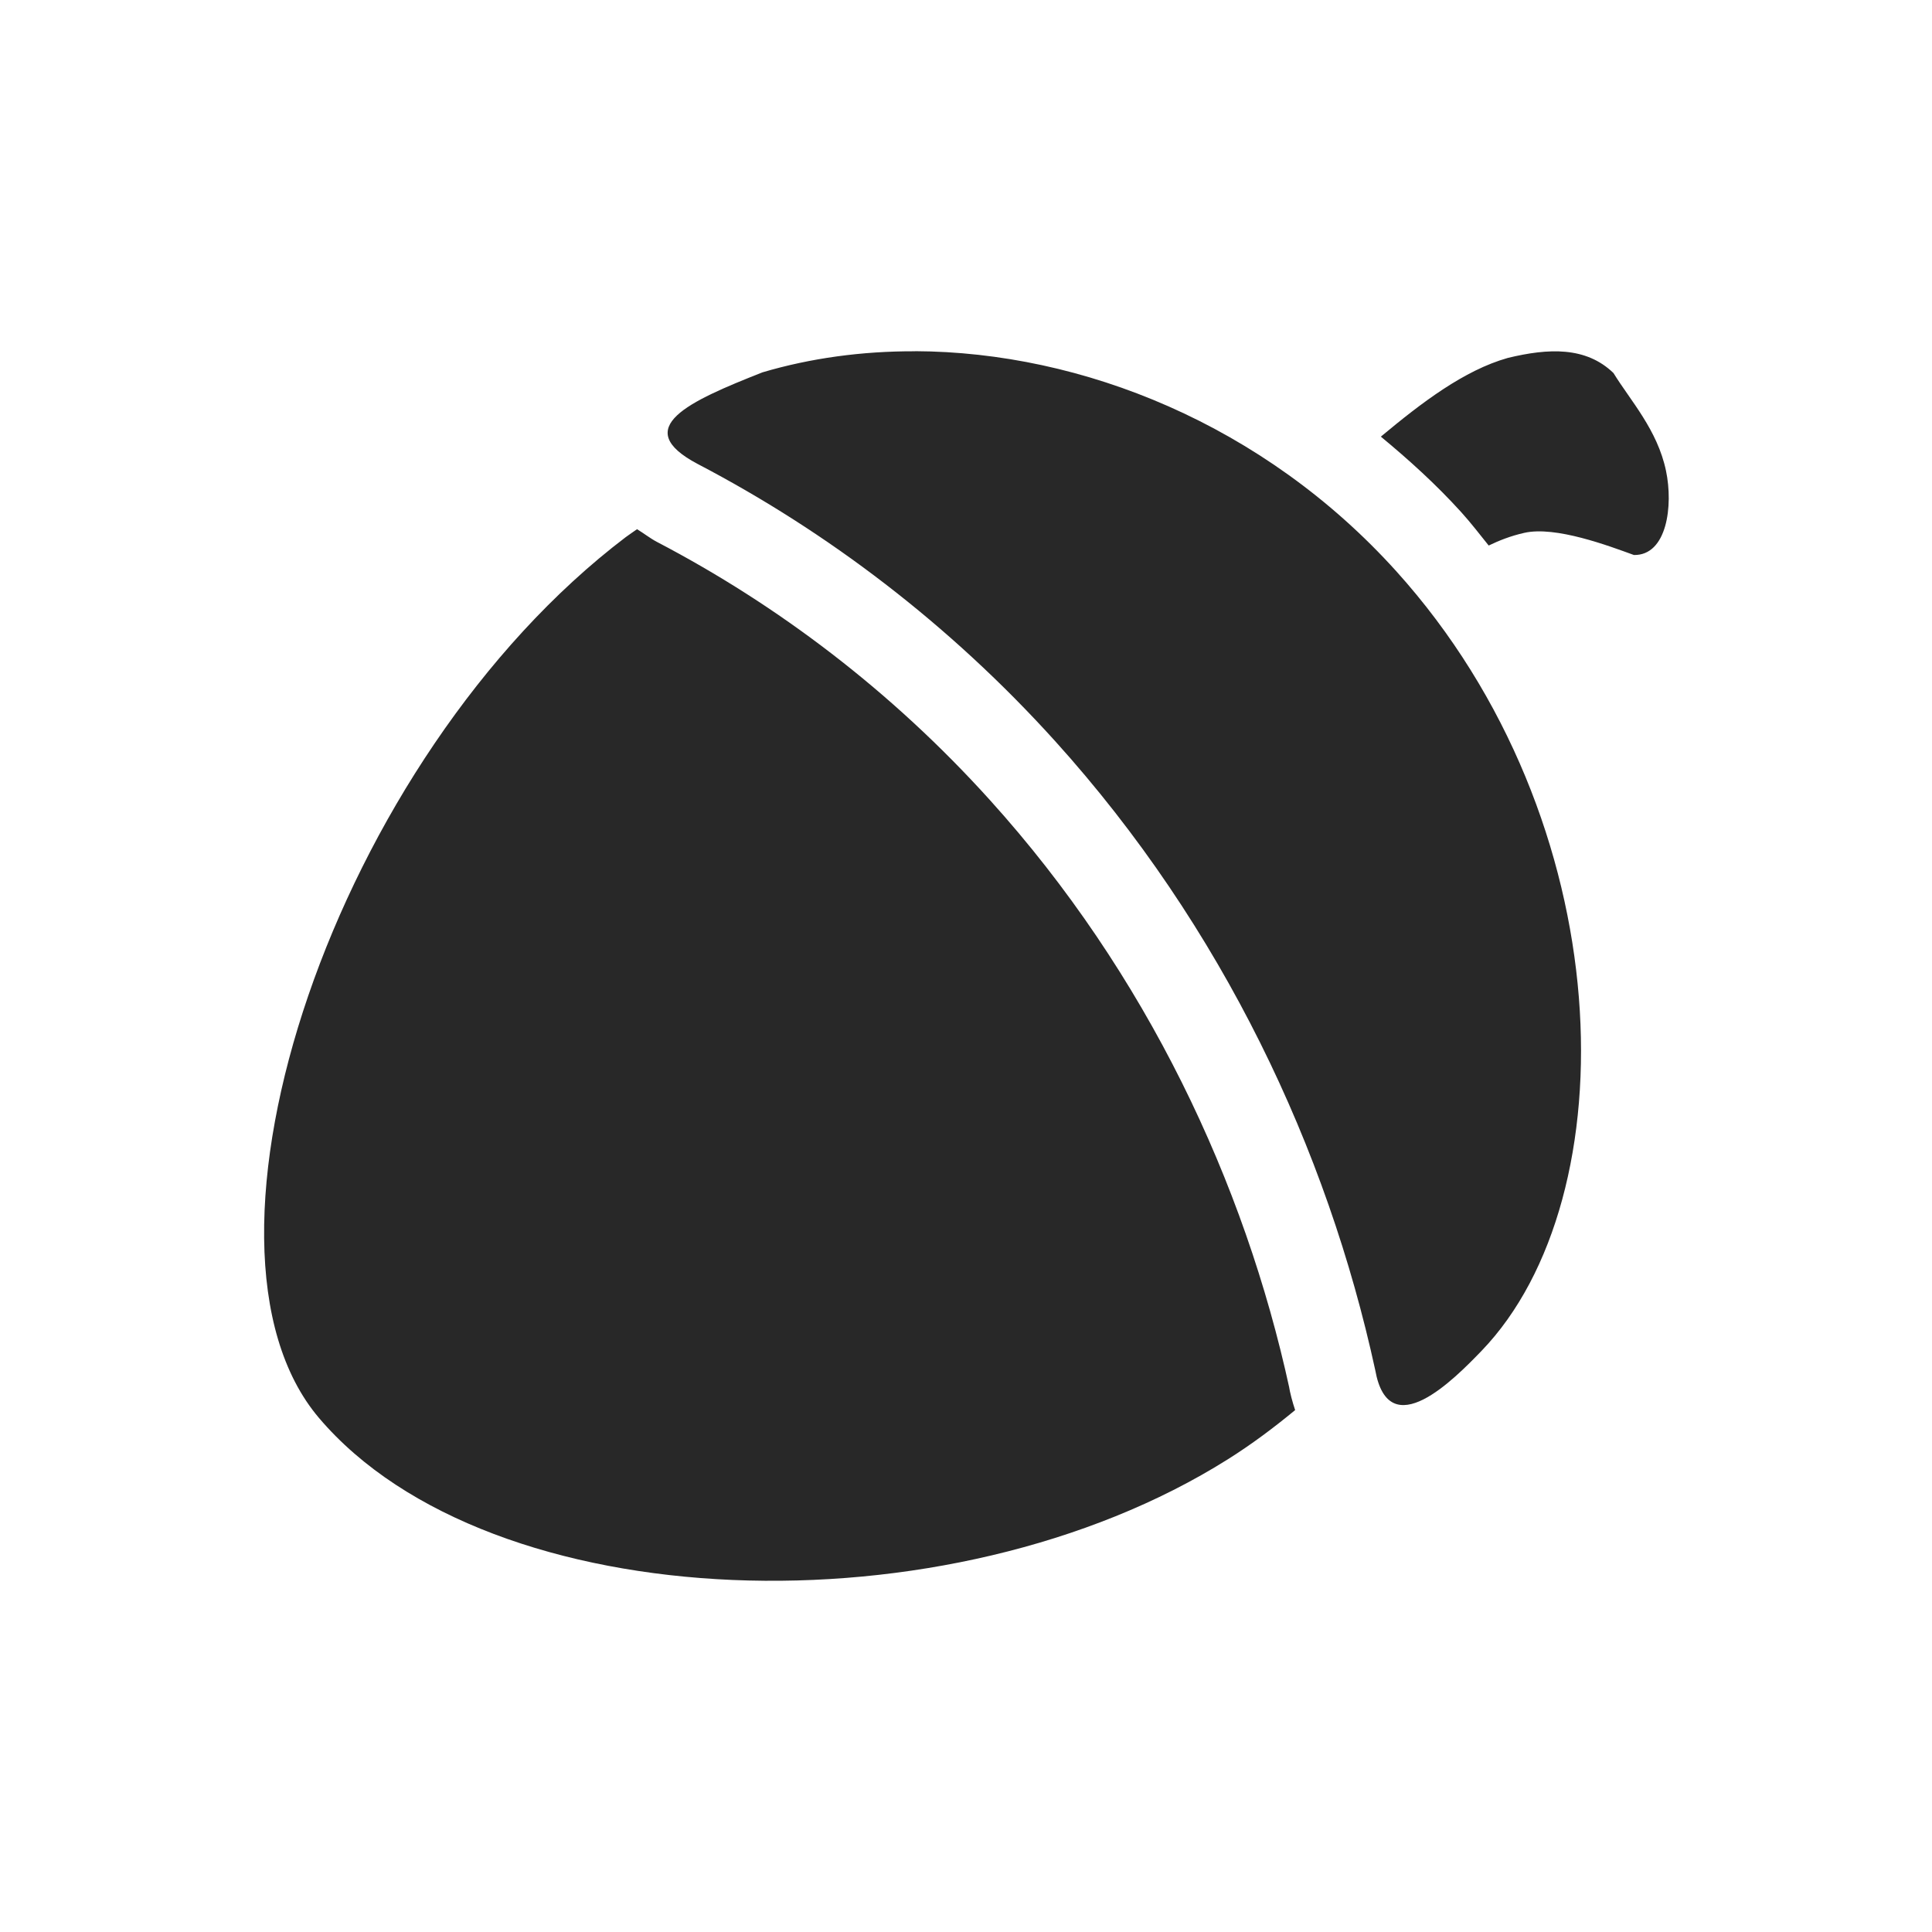 <svg width="22" height="22" version="1.1" xmlns="http://www.w3.org/2000/svg">
  <defs>
    <style id="current-color-scheme" type="text/css">.ColorScheme-Text { color:#282828; } .ColorScheme-Highlight { color:#458588; } .ColorScheme-NeutralText { color:#fe8019; } .ColorScheme-PositiveText { color:#689d6a; } .ColorScheme-NegativeText { color:#fb4934; }</style>
  </defs>
  <path class="ColorScheme-Text" d="m10.42 4c-0.604-0.002-1.191 0.078-1.738 0.24-0.833 0.329-1.516 0.632-0.738 1.043 1.475 0.771 2.865 1.822 4.069 3.154 1.914 2.119 3.102 4.659 3.647 7.164 0.154 0.866 0.904 0.099 1.211-0.219 1.681-1.747 1.597-6.033-0.973-8.879-1.508-1.67-3.575-2.496-5.477-2.504zm7.407 0.006c-0.204-0.019-0.427 0.014-0.658 0.07-0.498 0.141-0.978 0.507-1.445 0.896 0.319 0.264 0.629 0.544 0.916 0.861 0.111 0.123 0.21 0.252 0.312 0.379 0.119-0.057 0.249-0.109 0.404-0.144 0.358-0.082 0.968 0.15 1.25 0.252 0.376 0.006 0.449-0.56 0.365-0.959-0.098-0.467-0.405-0.799-0.598-1.113-0.157-0.152-0.343-0.223-0.547-0.242zm-10.57 2.018c-0.044 0.032-0.087 0.059-0.131 0.092-3.311 2.512-5.164 8.063-3.494 10.03 1.944 2.289 7.167 2.475 10.35 0.471 0.275-0.173 0.526-0.362 0.766-0.56-0.032-0.096-0.057-0.191-0.072-0.279l0.008 0.037c-0.51-2.347-1.626-4.728-3.412-6.705-1.121-1.242-2.416-2.22-3.789-2.938h-2e-3l-0.002-0.002c-0.074-0.039-0.149-0.098-0.225-0.144z" fill="currentColor"/>
</svg>
